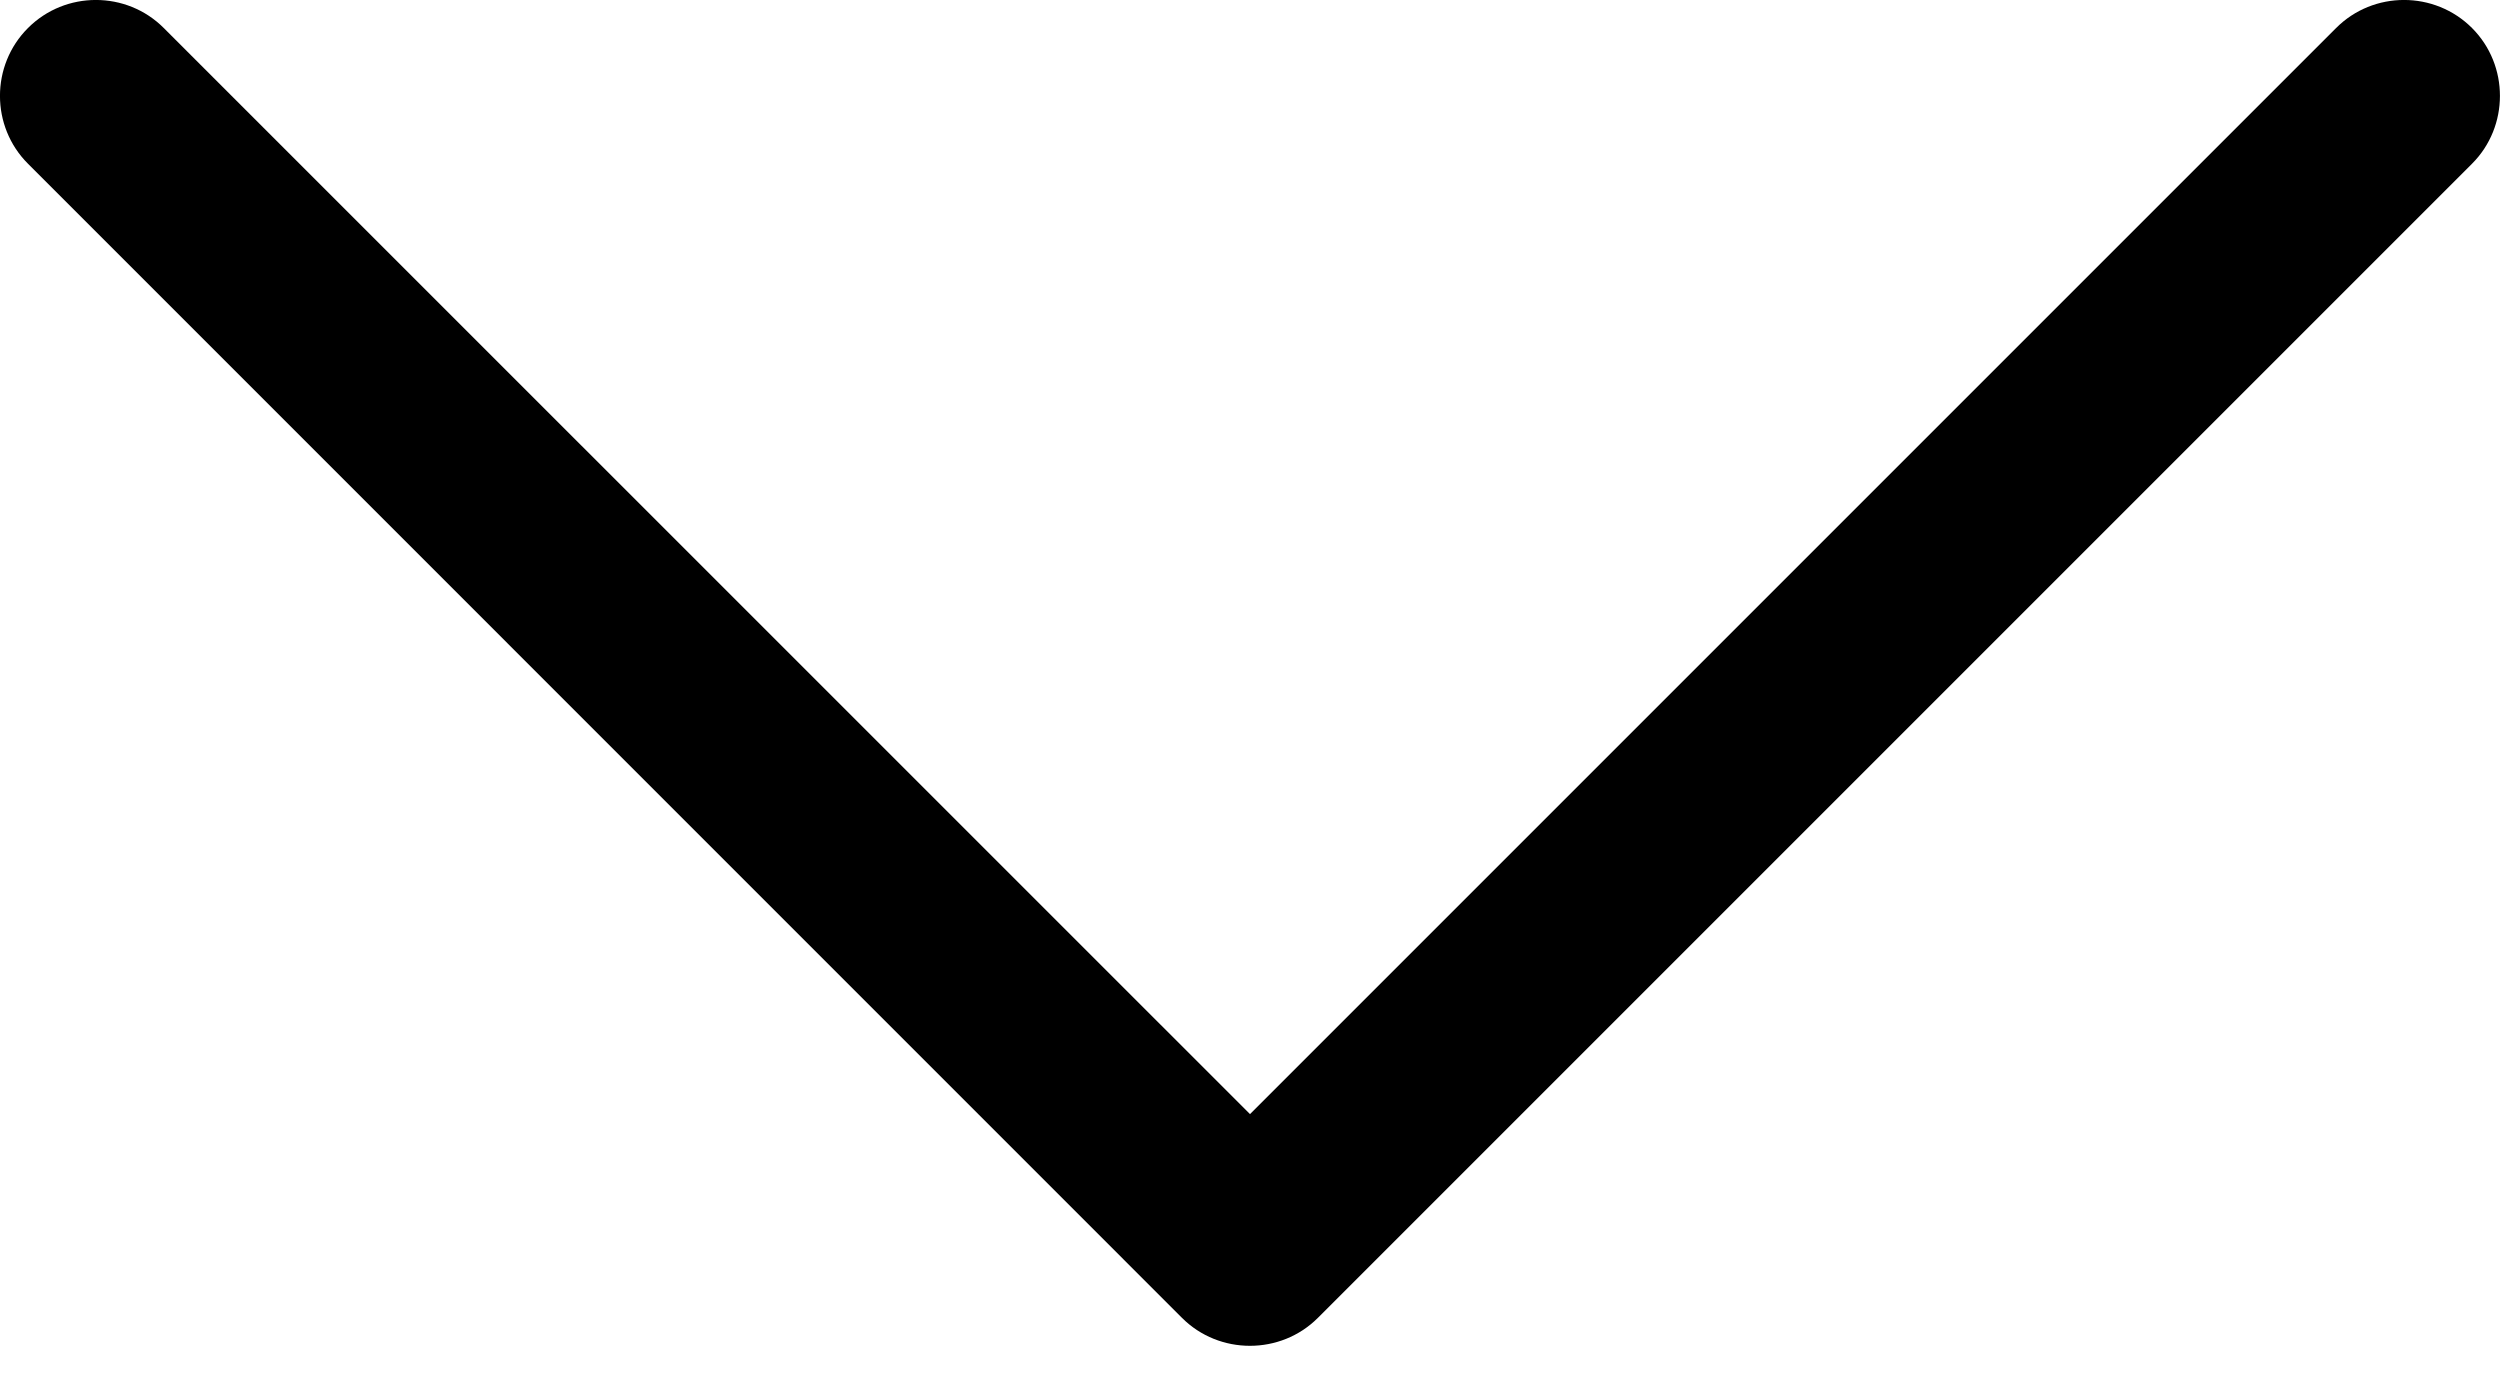 <?xml version="1.0" encoding="iso-8859-1"?>
<svg width="20" height="11" viewBox="0 0 20 11" version="1.1" id="accordion-chevron" xmlns="http://www.w3.org/2000/svg" xmlns:xlink="http://www.w3.org/1999/xlink" 
	fill="none" aria-hidden="true" role="img">
<path d="M10.543 10.543C10.245 10.841 9.754 10.841 9.456 10.543L0.224 1.31C-0.075 1.012 -0.075 0.522 0.224 0.224C0.522 -0.075 1.012 -0.075 1.31 0.224L10 8.913L18.689 0.224C18.987 -0.075 19.477 -0.075 19.776 0.224C20.074 0.522 20.074 1.012 19.776 1.31L10.543 10.543Z" fill="currentColor"/>
</svg>
